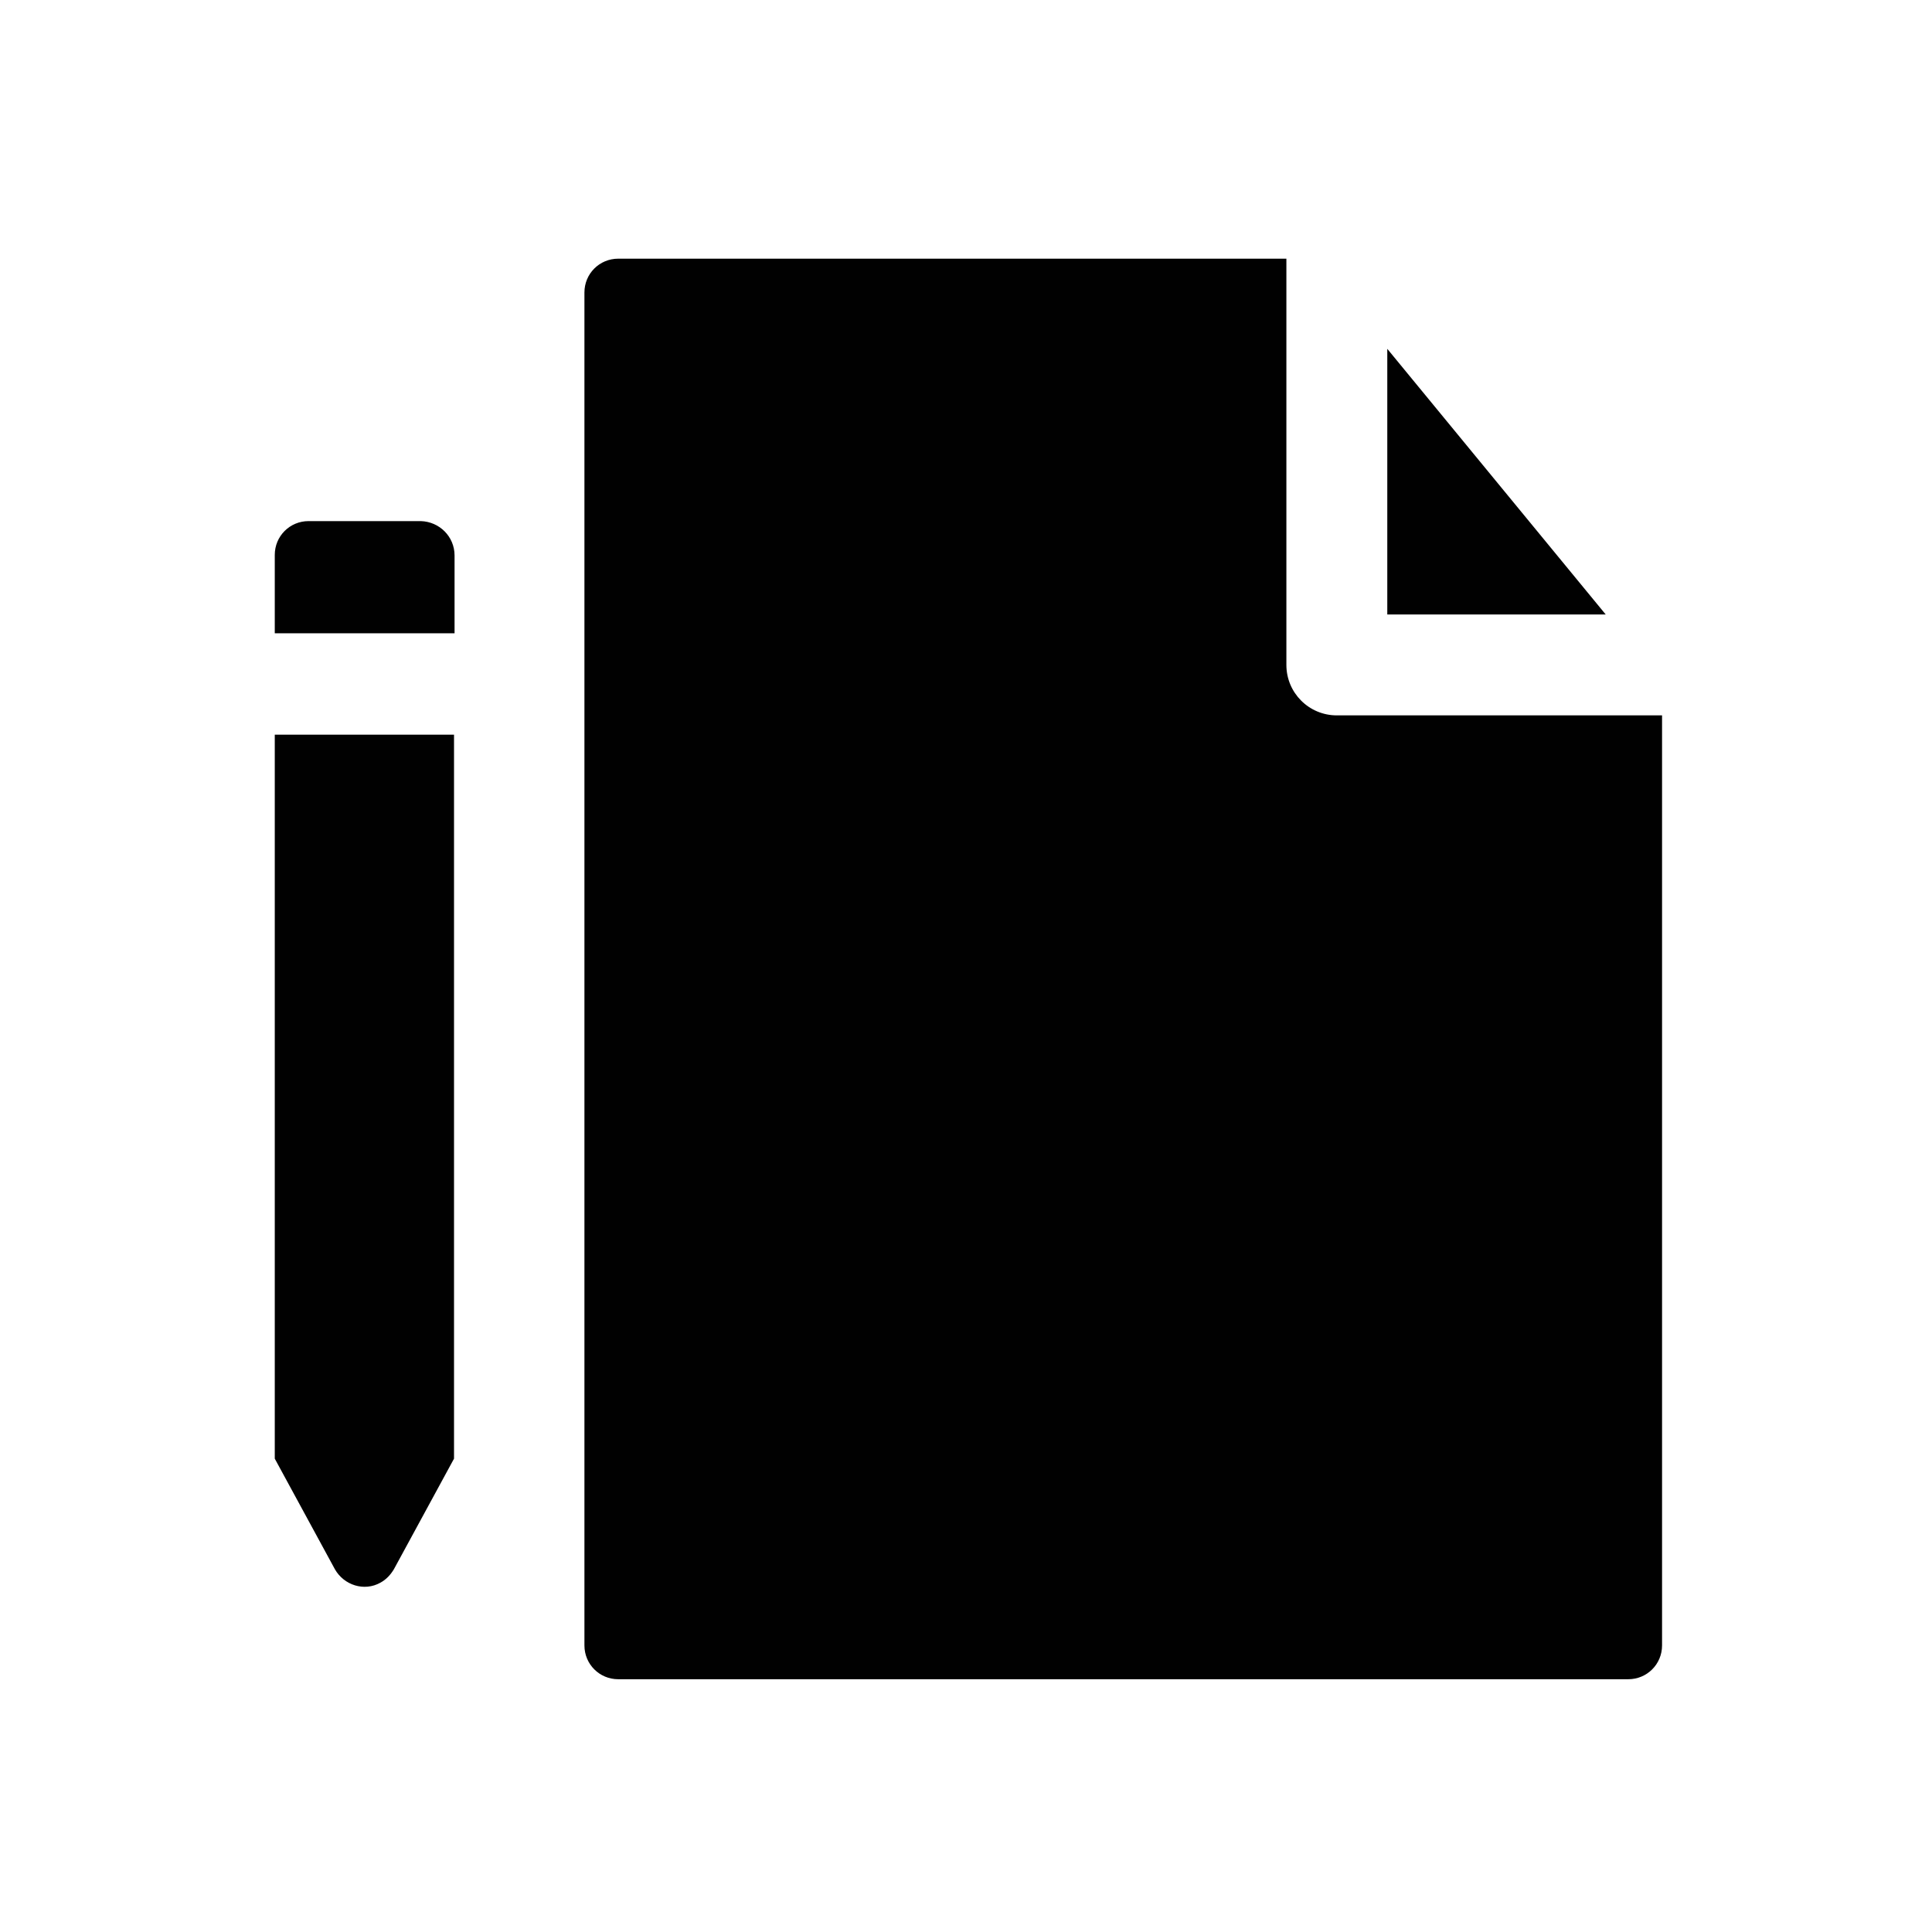 <?xml version="1.0" encoding="utf-8"?>
<!-- Generator: Adobe Illustrator 21.0.0, SVG Export Plug-In . SVG Version: 6.00 Build 0)  -->
<svg version="1.1" xmlns="http://www.w3.org/2000/svg" xmlns:xlink="http://www.w3.org/1999/xlink" x="0px" y="0px"
	 viewBox="0 0 360 360" style="enable-background:new 0 0 360 360;" xml:space="preserve">
<style type="text/css">
	.st0{fill:#010101;}
</style>
<g id="Layer_1">
</g>
<g id="graphics">
	<g>
		<path class="st0" d="M84.7,103.5V118H51.2v-14.6c0-3.5,2.8-6.3,6.3-6.3h20.9C81.9,97.2,84.7,100,84.7,103.5z M51.2,271.8
			l11.2,20.6c1.7,3,5.5,4.2,8.5,2.5c1.1-0.6,1.9-1.5,2.5-2.5l11.2-20.6V136.9H51.2V271.8z M258.5,65v49.5h40.7L258.5,65z
			 M249.1,133.3c-5.2,0-9.4-4.2-9.4-9.4V48.2H115.2c-3.5,0-6.3,2.8-6.3,6.3v252.1c0,3.5,2.8,6.3,6.3,6.3h188.2
			c3.5,0,6.3-2.8,6.3-6.3V133.3H249.1z"/>
	</g>
</g>
</svg>
